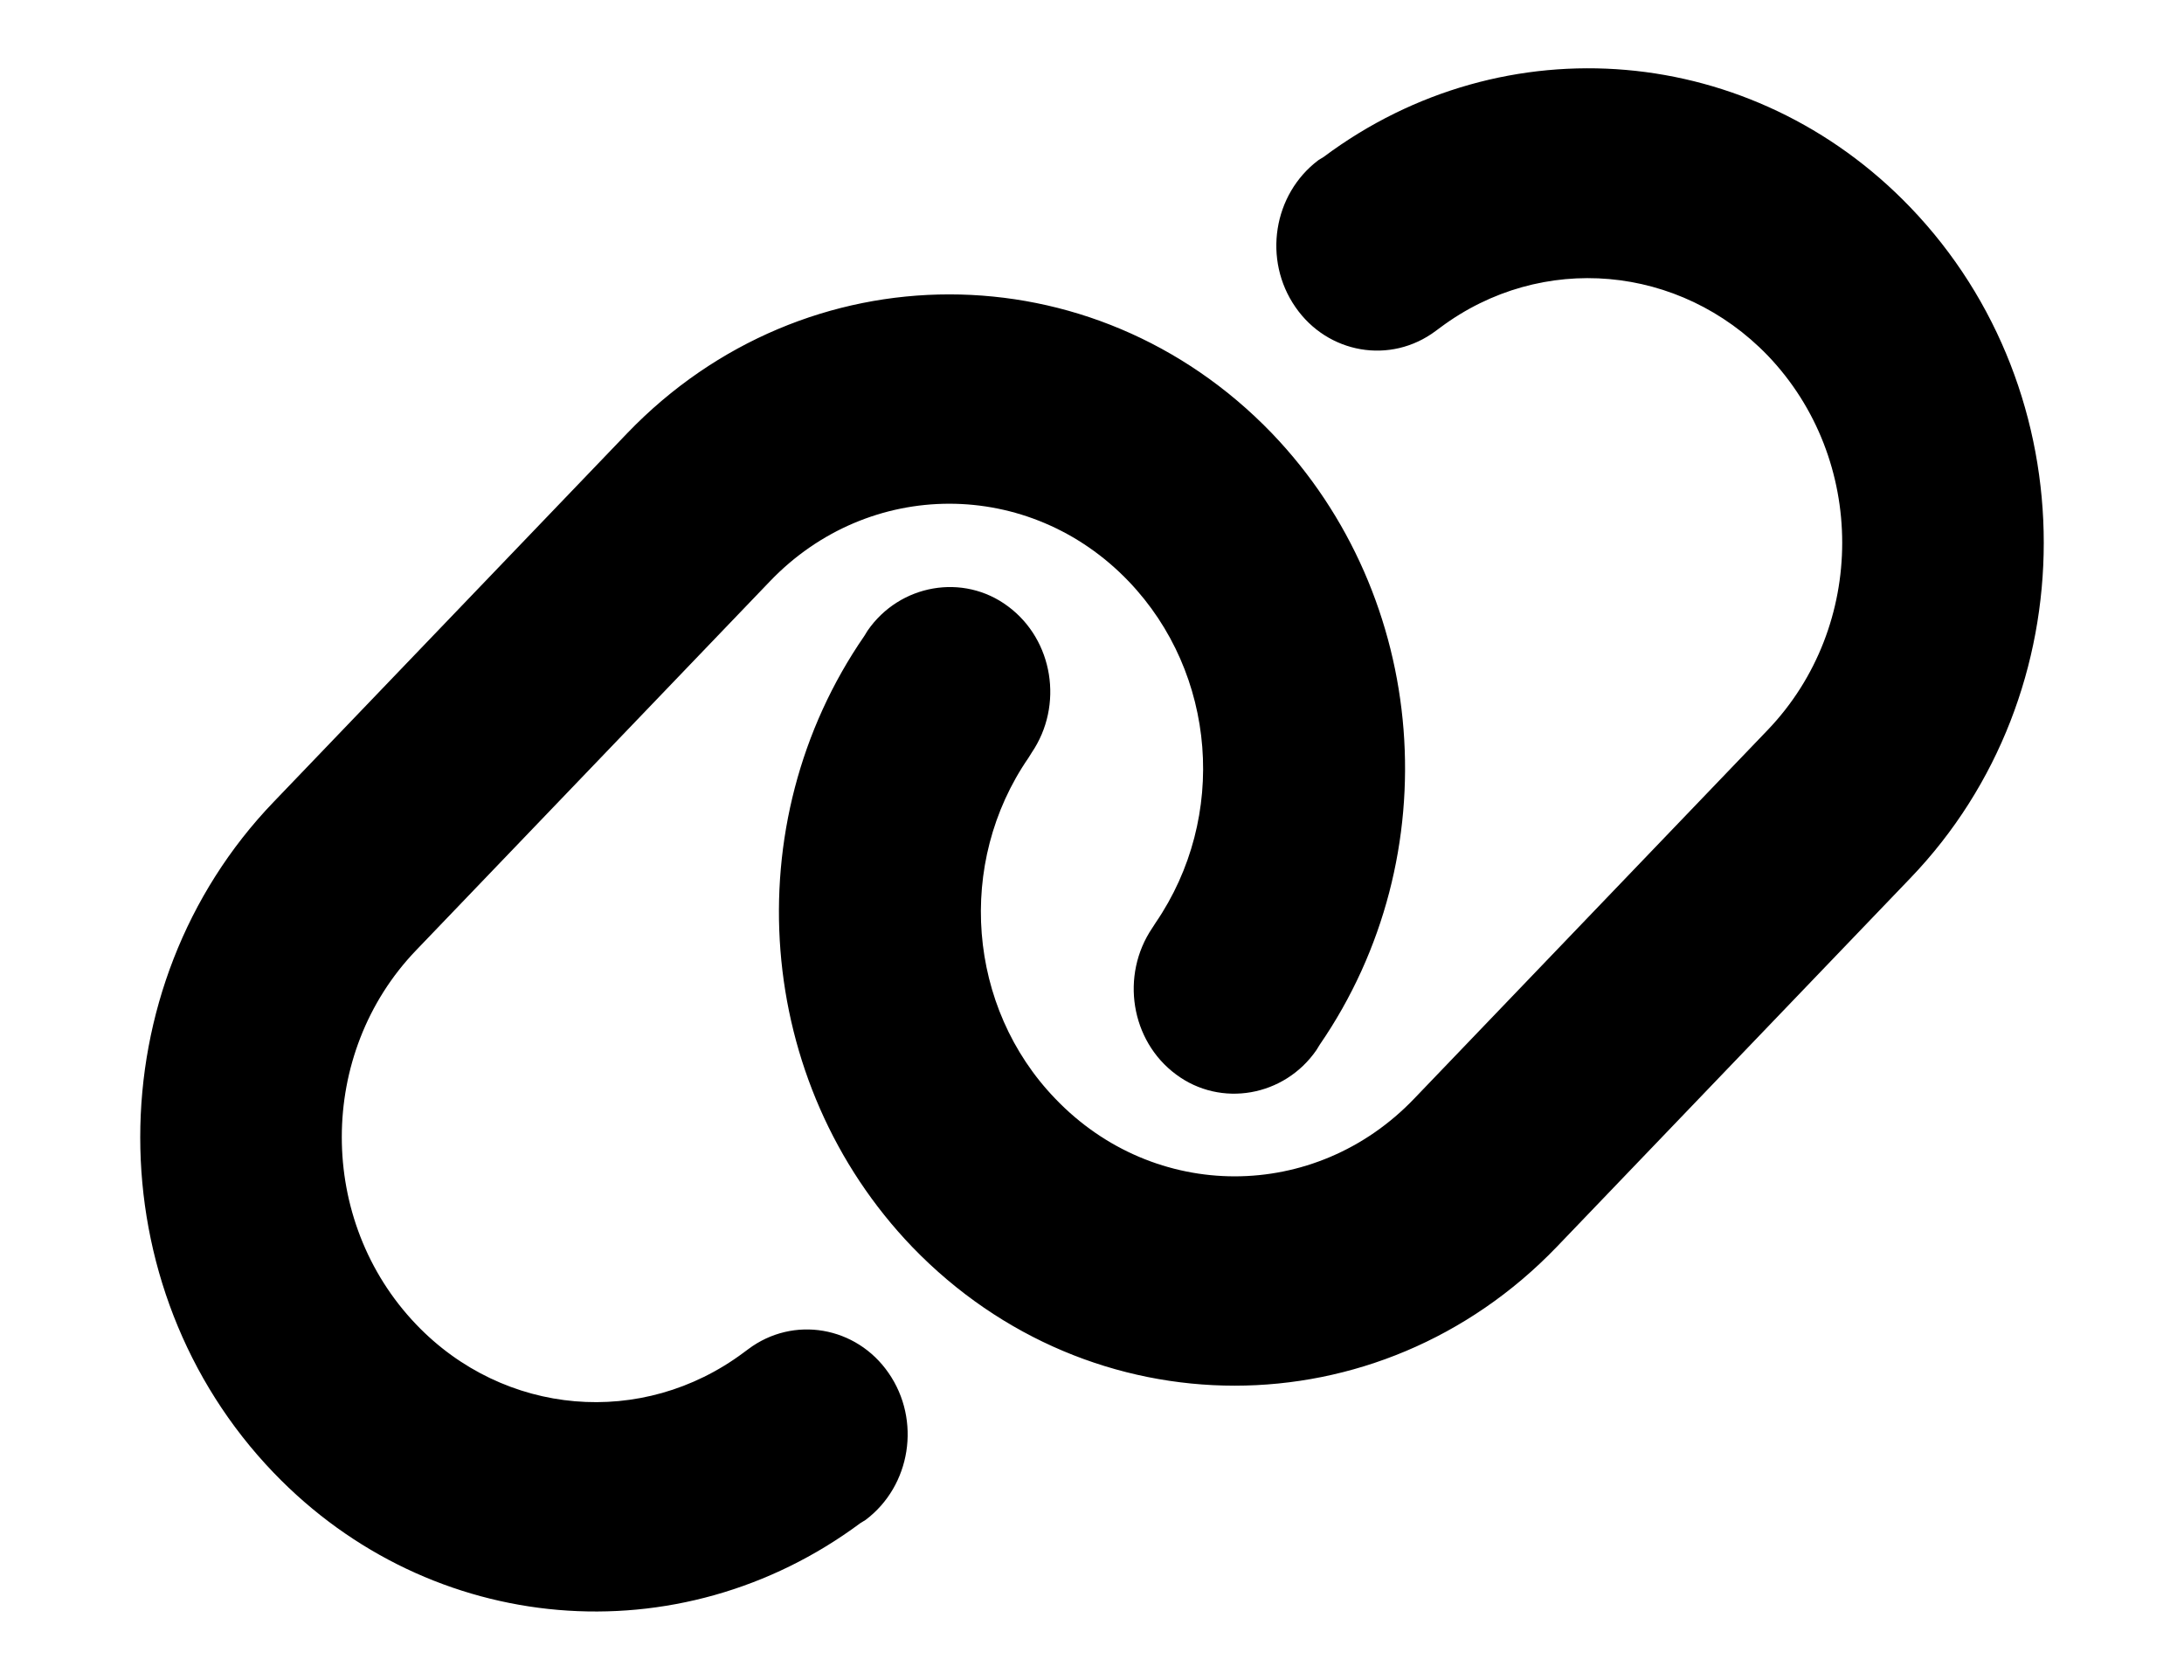 <?xml version="1.0" encoding="UTF-8"?>
<svg xmlns="http://www.w3.org/2000/svg" xmlns:xlink="http://www.w3.org/1999/xlink" width="13px" height="10px" viewBox="0 0 12 10" version="1.1">
<g id="surface1">
<path style=" stroke:none;fill-rule:nonzero;fill:rgb(0%,0%,0%);fill-opacity:1;" d="M 10.871 5.227 C 11.93 4.125 11.93 2.336 10.871 1.234 C 9.934 0.258 8.457 0.129 7.379 0.934 L 7.348 0.953 C 7.078 1.156 7.016 1.547 7.211 1.828 C 7.402 2.105 7.777 2.172 8.047 1.969 L 8.074 1.949 C 8.676 1.5 9.5 1.574 10.023 2.117 C 10.613 2.734 10.613 3.727 10.023 4.344 L 7.918 6.539 C 7.328 7.156 6.371 7.156 5.781 6.539 C 5.258 5.996 5.191 5.137 5.621 4.512 L 5.641 4.48 C 5.832 4.199 5.77 3.809 5.5 3.609 C 5.234 3.41 4.855 3.477 4.664 3.754 L 4.645 3.785 C 3.871 4.906 3.992 6.445 4.93 7.422 C 5.992 8.523 7.707 8.523 8.766 7.422 Z M 1.129 4.773 C 0.07 5.875 0.07 7.664 1.129 8.766 C 2.066 9.742 3.543 9.867 4.621 9.066 L 4.652 9.047 C 4.922 8.844 4.984 8.453 4.789 8.172 C 4.598 7.895 4.223 7.828 3.953 8.031 L 3.926 8.051 C 3.324 8.5 2.5 8.43 1.977 7.883 C 1.387 7.266 1.387 6.27 1.977 5.656 L 4.082 3.461 C 4.672 2.844 5.629 2.844 6.219 3.461 C 6.742 4.008 6.809 4.863 6.379 5.492 L 6.359 5.523 C 6.168 5.805 6.23 6.195 6.5 6.395 C 6.766 6.594 7.145 6.527 7.336 6.25 L 7.355 6.219 C 8.129 5.094 8.008 3.555 7.07 2.578 C 6.008 1.477 4.293 1.477 3.234 2.578 Z M 1.129 4.773 "/>
</g>
</svg>
